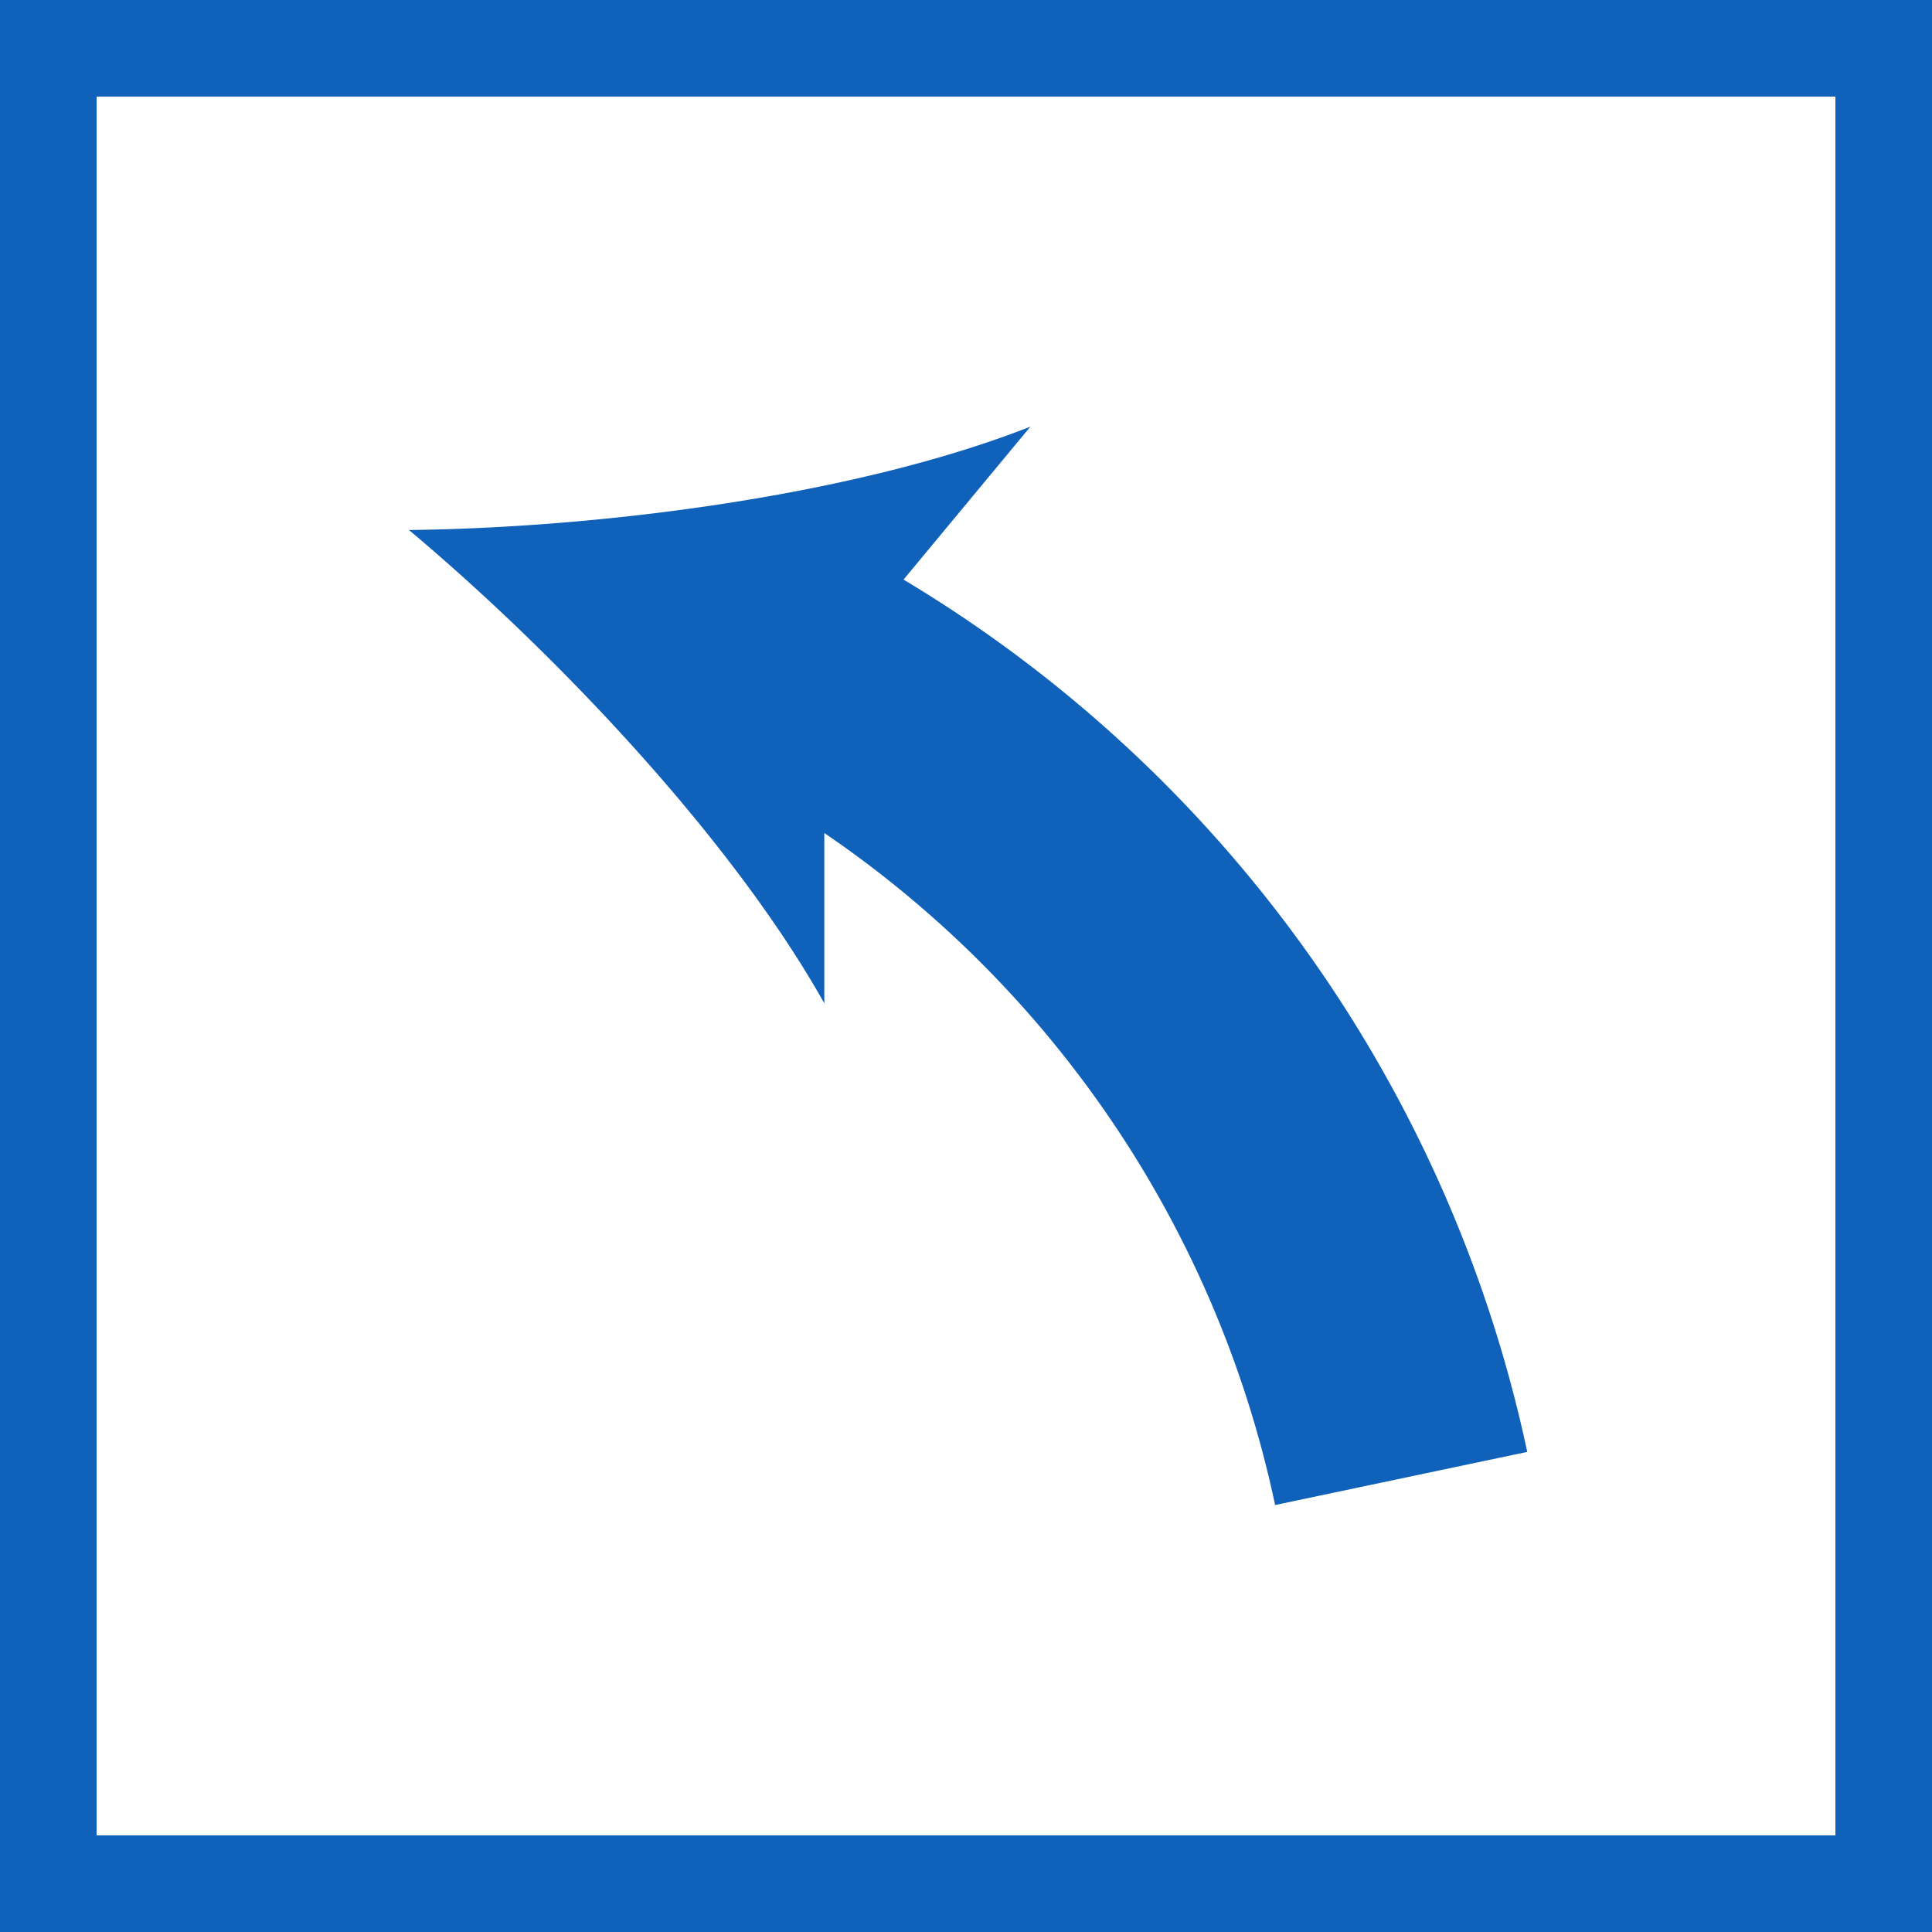 <svg xmlns="http://www.w3.org/2000/svg" viewBox="0 0 60 60"><defs><style>.cls-1{fill:#0f61ba;}</style></defs><title>undo</title><g id="frame"><path class="cls-1" d="M0,0V60H60V0ZM57,57H3V3H57Z"/></g><g id="undo"><path class="cls-1" d="M28.06,18,32,13.25c-5.39,2.12-13.24,3.14-19.3,3.21,4.64,3.89,10.07,9.65,12.9,14.7l0-5.29a33.7,33.7,0,0,1,14,20.87l7.83-1.65A41.71,41.71,0,0,0,28.06,18Z"/></g></svg>